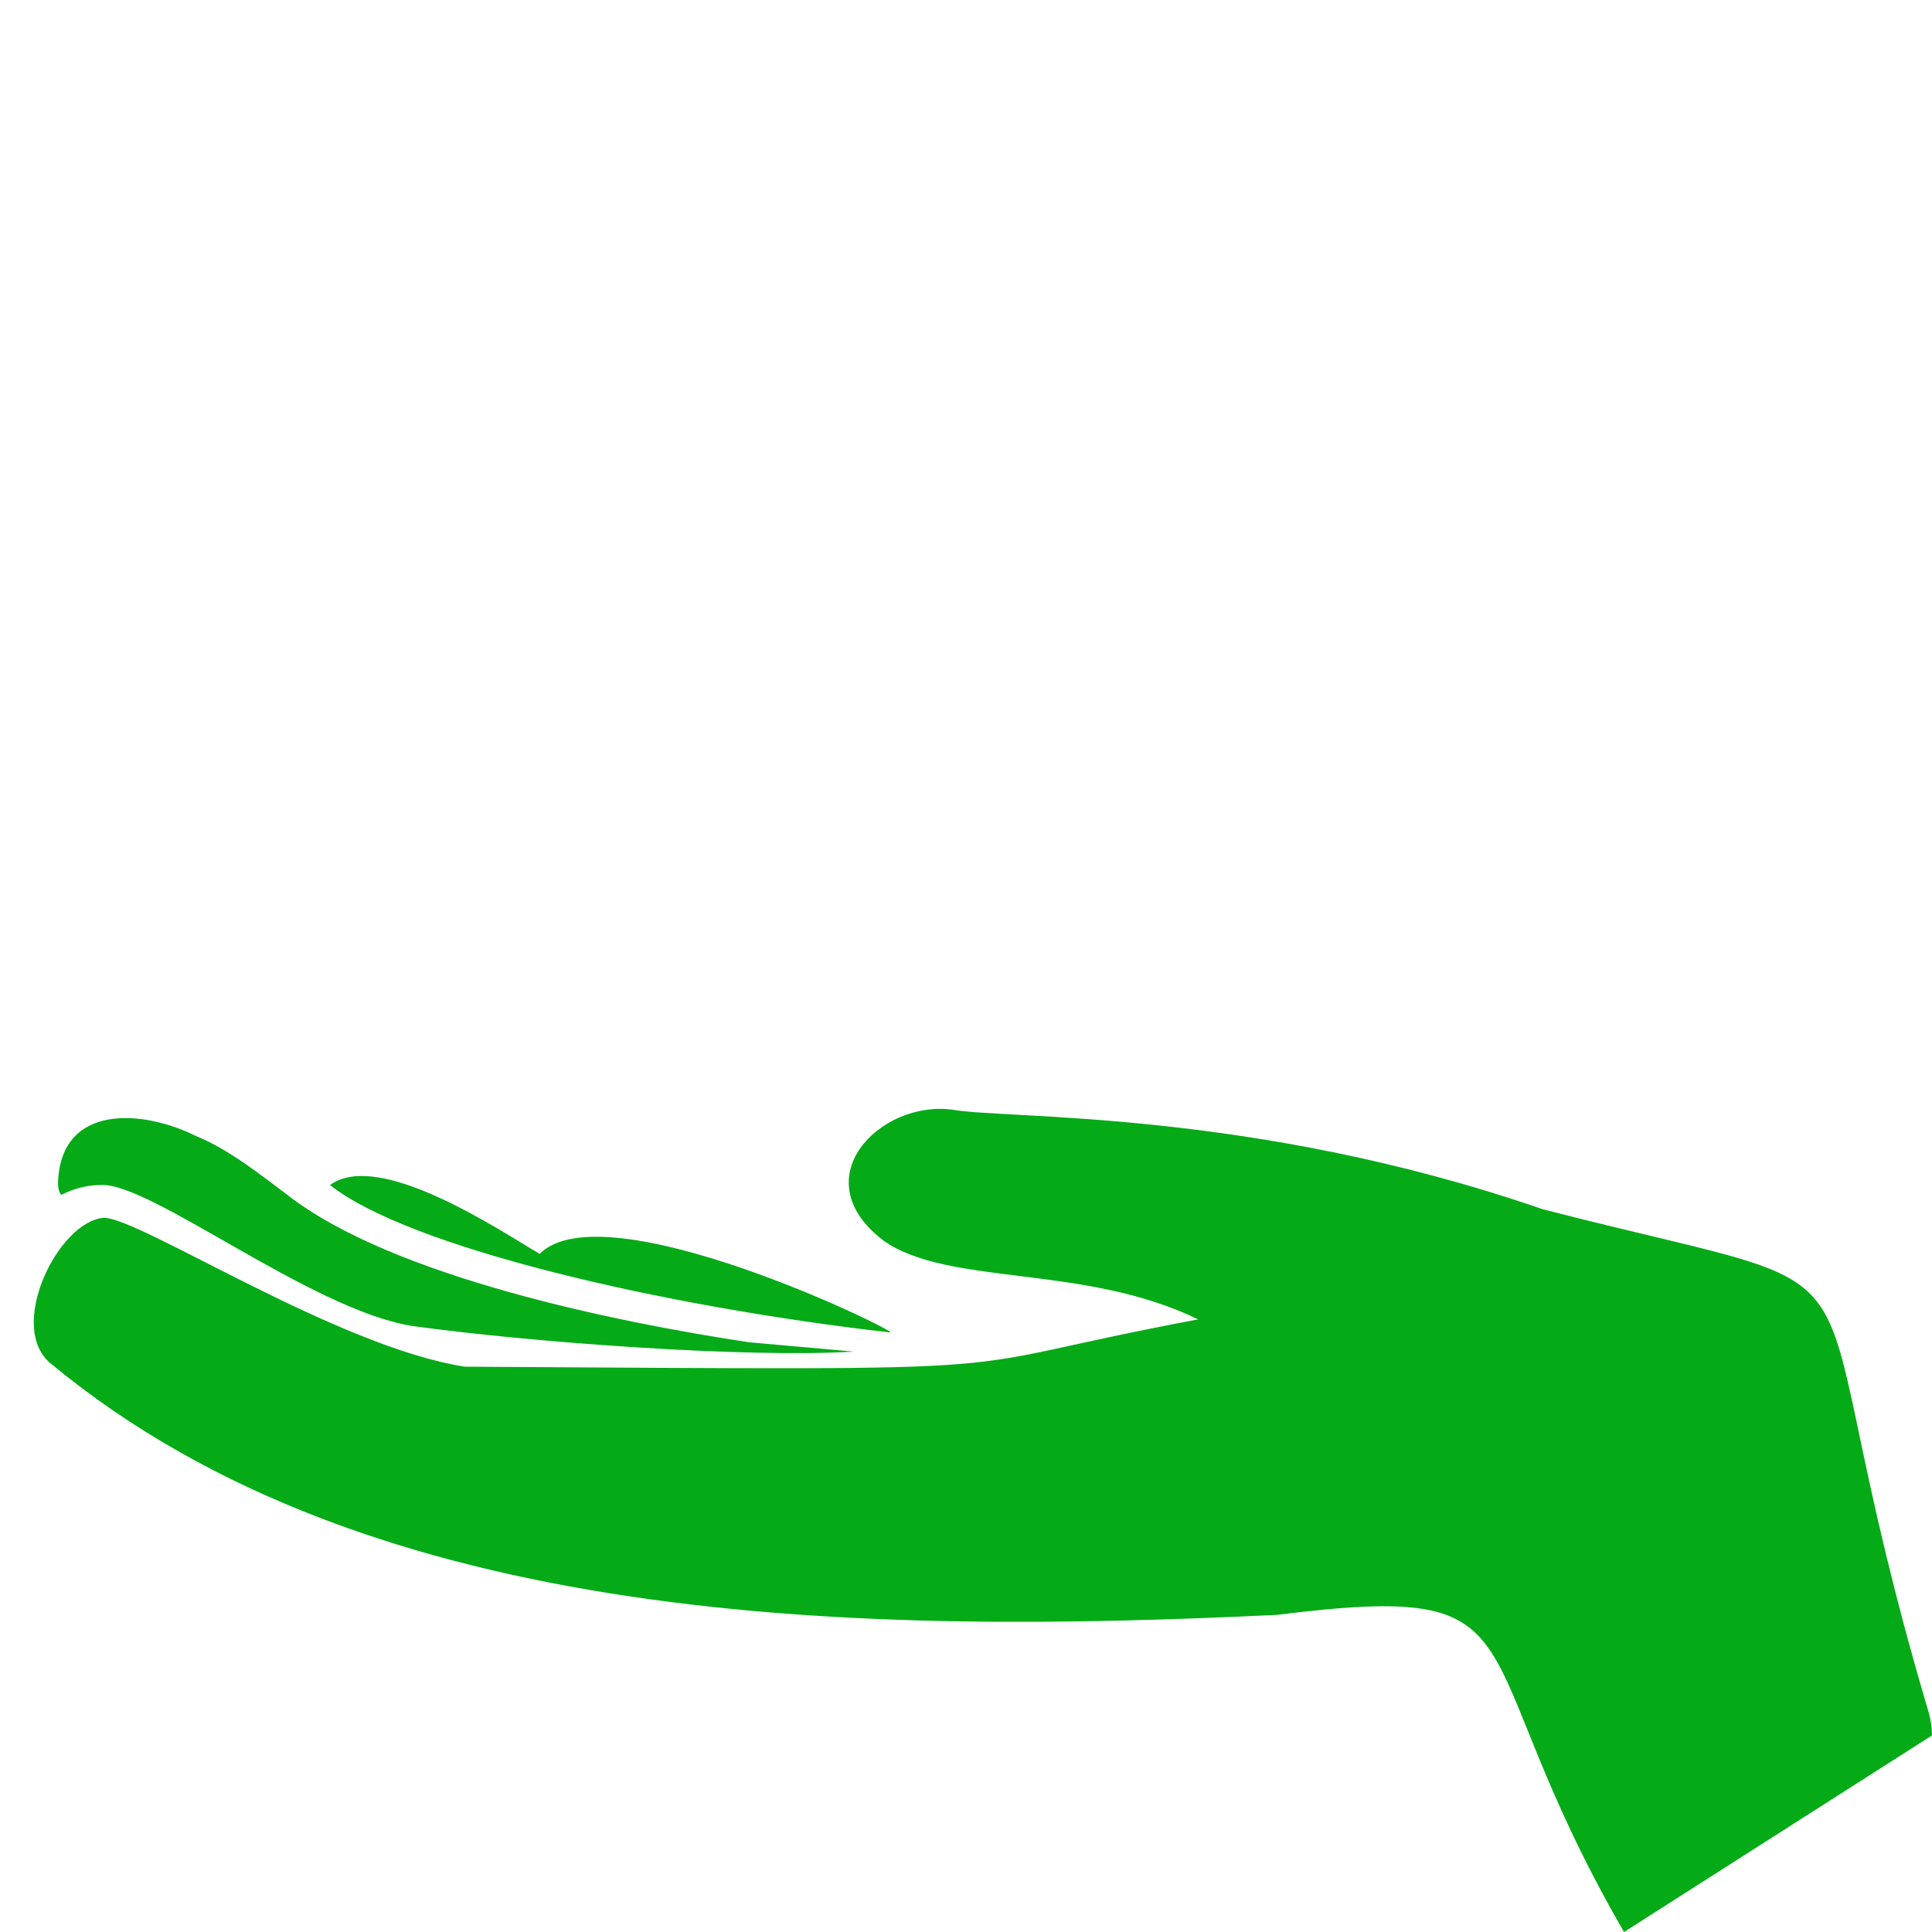 <?xml version="1.0" encoding="utf-8"?>
<!-- Generator: Adobe Illustrator 17.0.0, SVG Export Plug-In . SVG Version: 6.00 Build 0)  -->
<!DOCTYPE svg PUBLIC "-//W3C//DTD SVG 1.0//EN" "http://www.w3.org/TR/2001/REC-SVG-20010904/DTD/svg10.dtd">
<svg version="1.0" id="Layer_1" xmlns="http://www.w3.org/2000/svg" xmlns:xlink="http://www.w3.org/1999/xlink" x="0px" y="0px"
	 width="300px" height="300px" viewBox="0 0 300 300" enable-background="new 0 0 300 300" xml:space="preserve">
<g>
	<path fill="#04AB17" d="M132.584,209.876l-16.231-1.445c-20.349-3.052-55.45-10.174-71.729-22.892
		c-4.07-3.052-9.157-7.122-14.244-9.157c-8.139-4.07-20.857-5.087-21.366,7.122c0,0.509,0,1.526,0.509,2.035
		c2.035-1.017,4.07-1.526,6.105-1.526c7.631-0.509,32.558,19.331,48.328,21.875C82.269,208.431,115.797,210.893,132.584,209.876z
		 M299.491,265.916c-22.852-76.967-0.536-62.832-59.941-78.148c-45.158-15.587-83.009-13.93-91.657-15.456
		c-11.192-1.526-23.401,10.683-10.683,20.349c10.174,7.122,31.032,3.561,48.837,12.209c-43.241,8.139-17.936,7.926-113.857,7.348
		c-19.84-3.052-50.459-23.118-56.055-23.118c-7.122,0.509-15.262,17.127-8.139,22.723c49.854,41.206,126.191,41.986,190.289,38.934
		c42.827-5.353,27.829,4.23,53.895,49.244L300,269.477C300,268.459,299.815,267.006,299.491,265.916z M83.795,194.695
		c-6.105-3.561-24.927-16.279-32.558-10.683c12.209,9.666,51.381,18.823,86.991,22.892
		C139.754,206.905,93.969,184.521,83.795,194.695z"/>
</g>
</svg>
